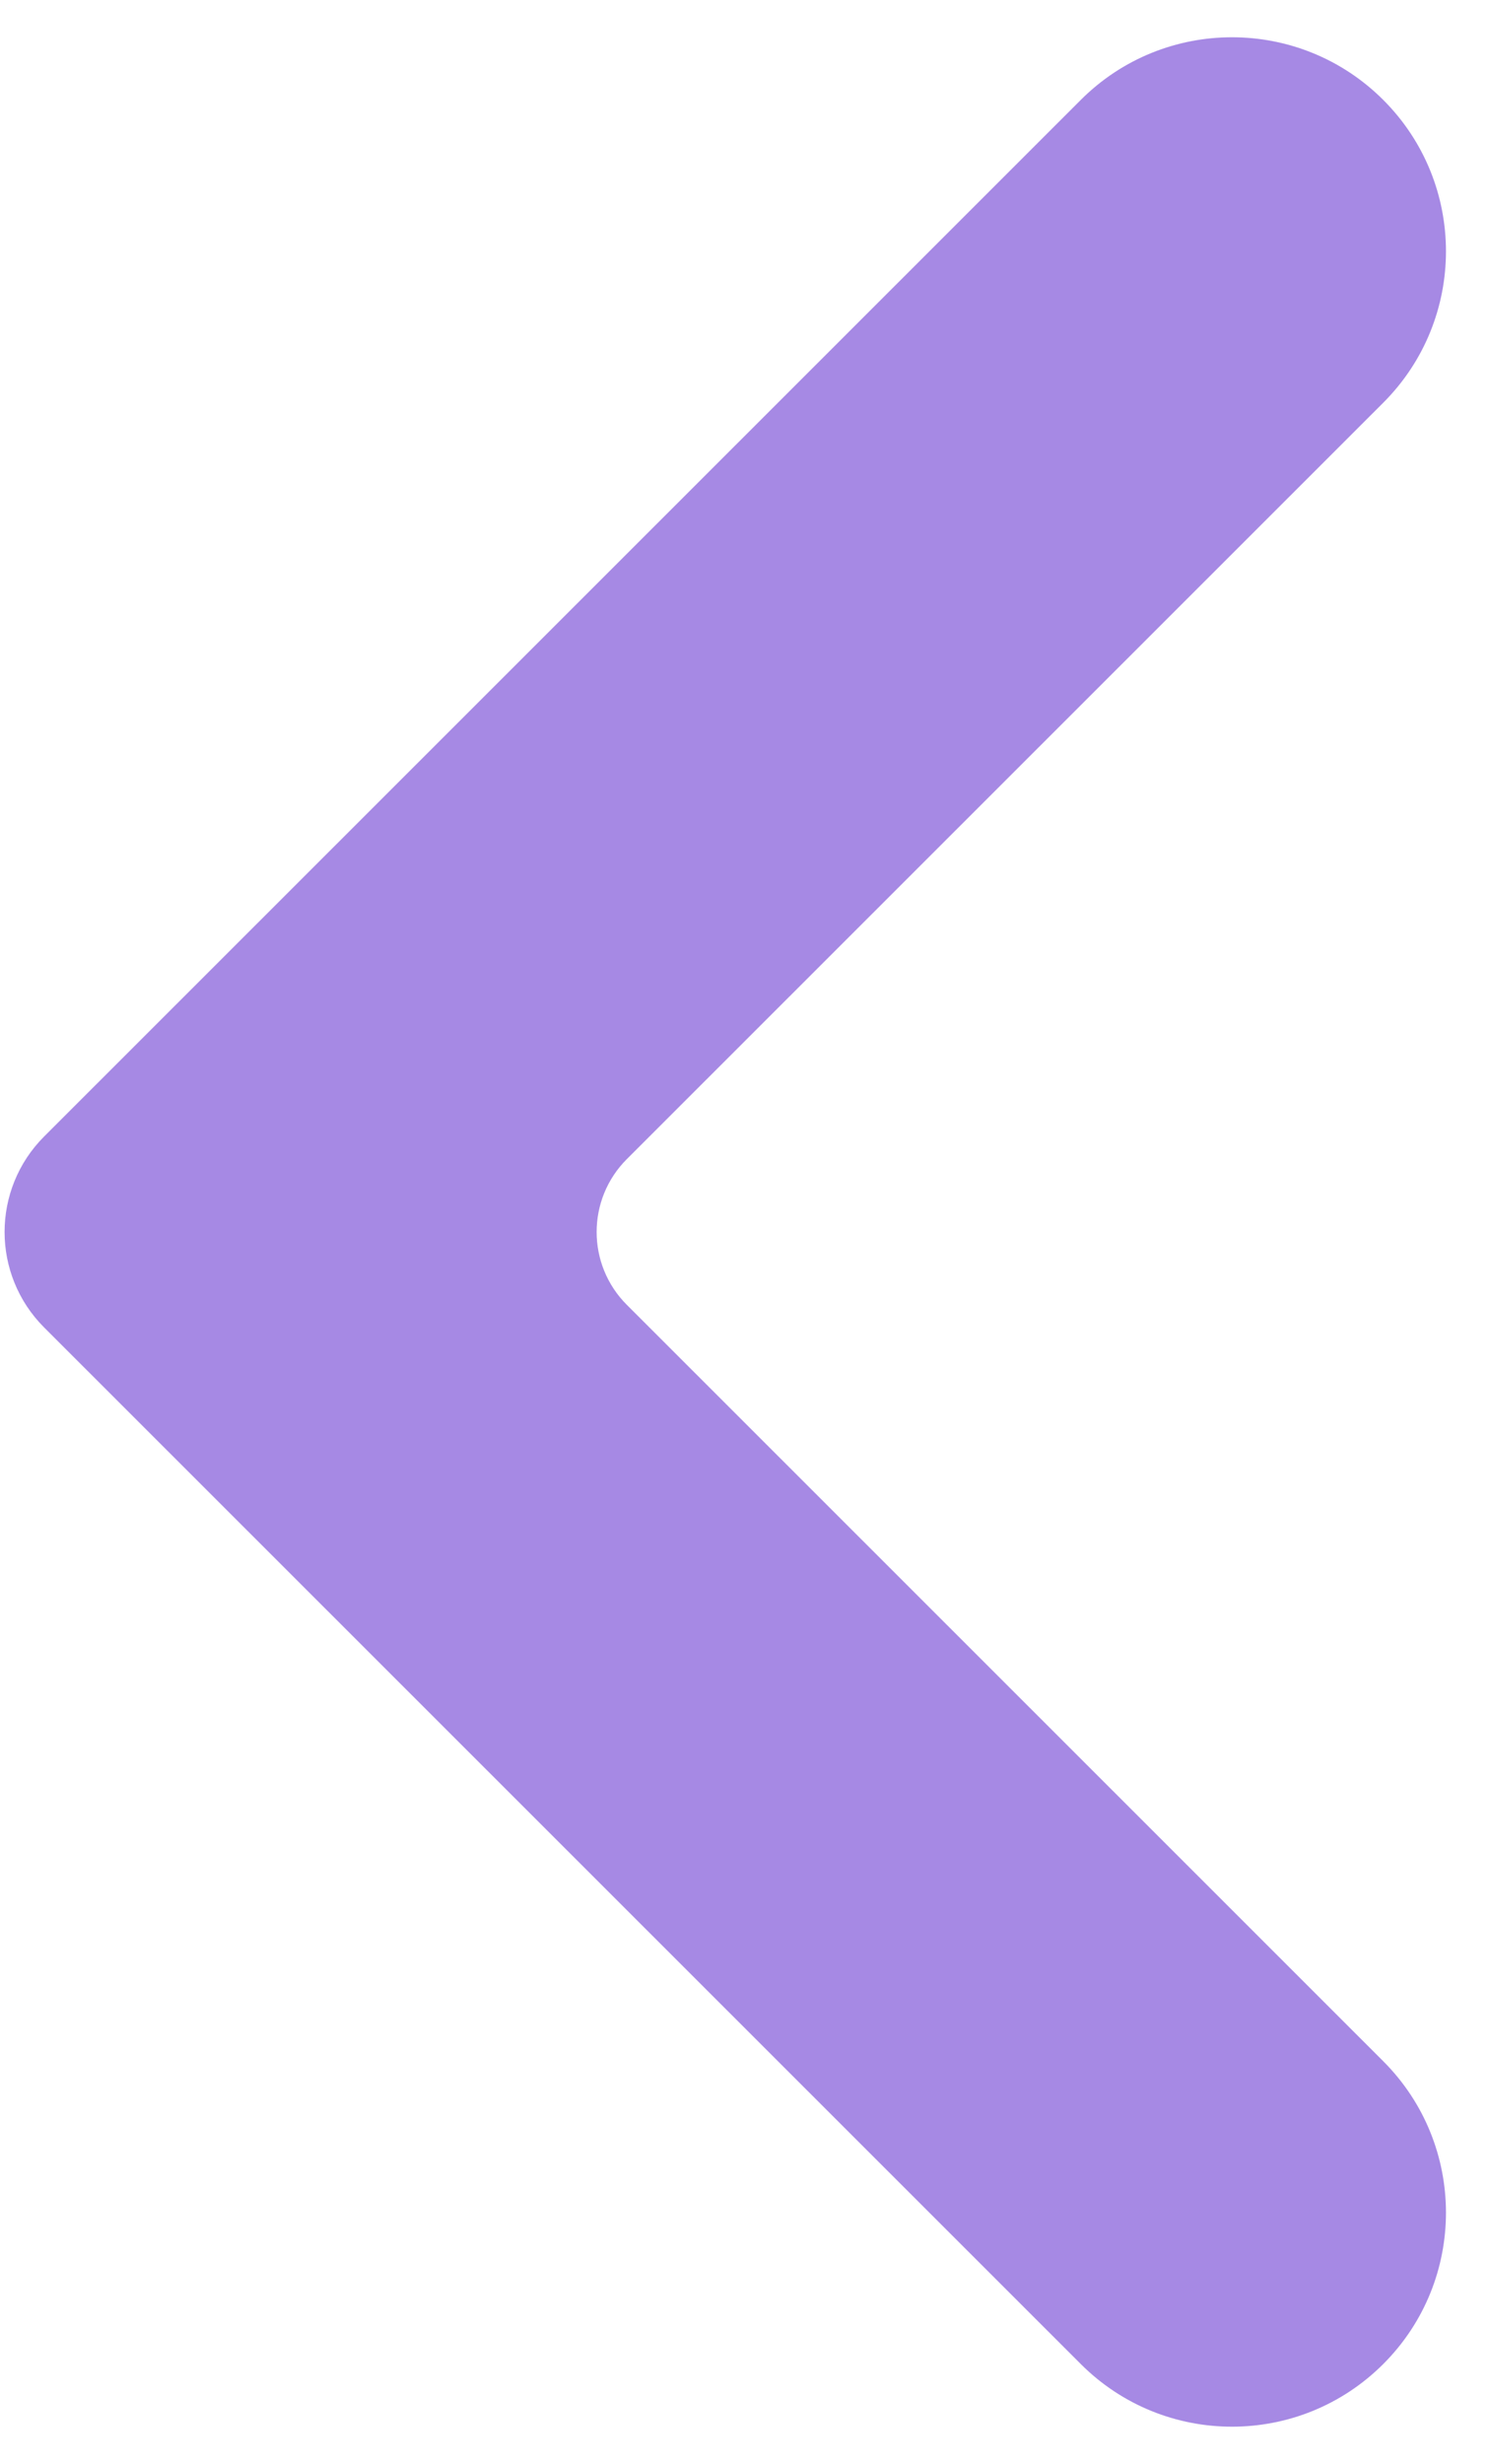 <svg width="29" height="48" viewBox="0 0 29 48" fill="none" xmlns="http://www.w3.org/2000/svg">
<path d="M26.959 7.845C28.588 6.216 28.588 3.575 26.959 1.947C25.33 0.319 22.691 0.319 21.063 1.947L0.859 22.141C-0.167 23.168 -0.167 24.832 0.859 25.859L21.063 46.053C22.691 47.681 25.33 47.681 26.959 46.053C28.588 44.425 28.588 41.784 26.959 40.155L12.216 25.419C11.432 24.636 11.432 23.364 12.216 22.581L26.959 7.845Z" fill="#A689E4"/>
</svg>
